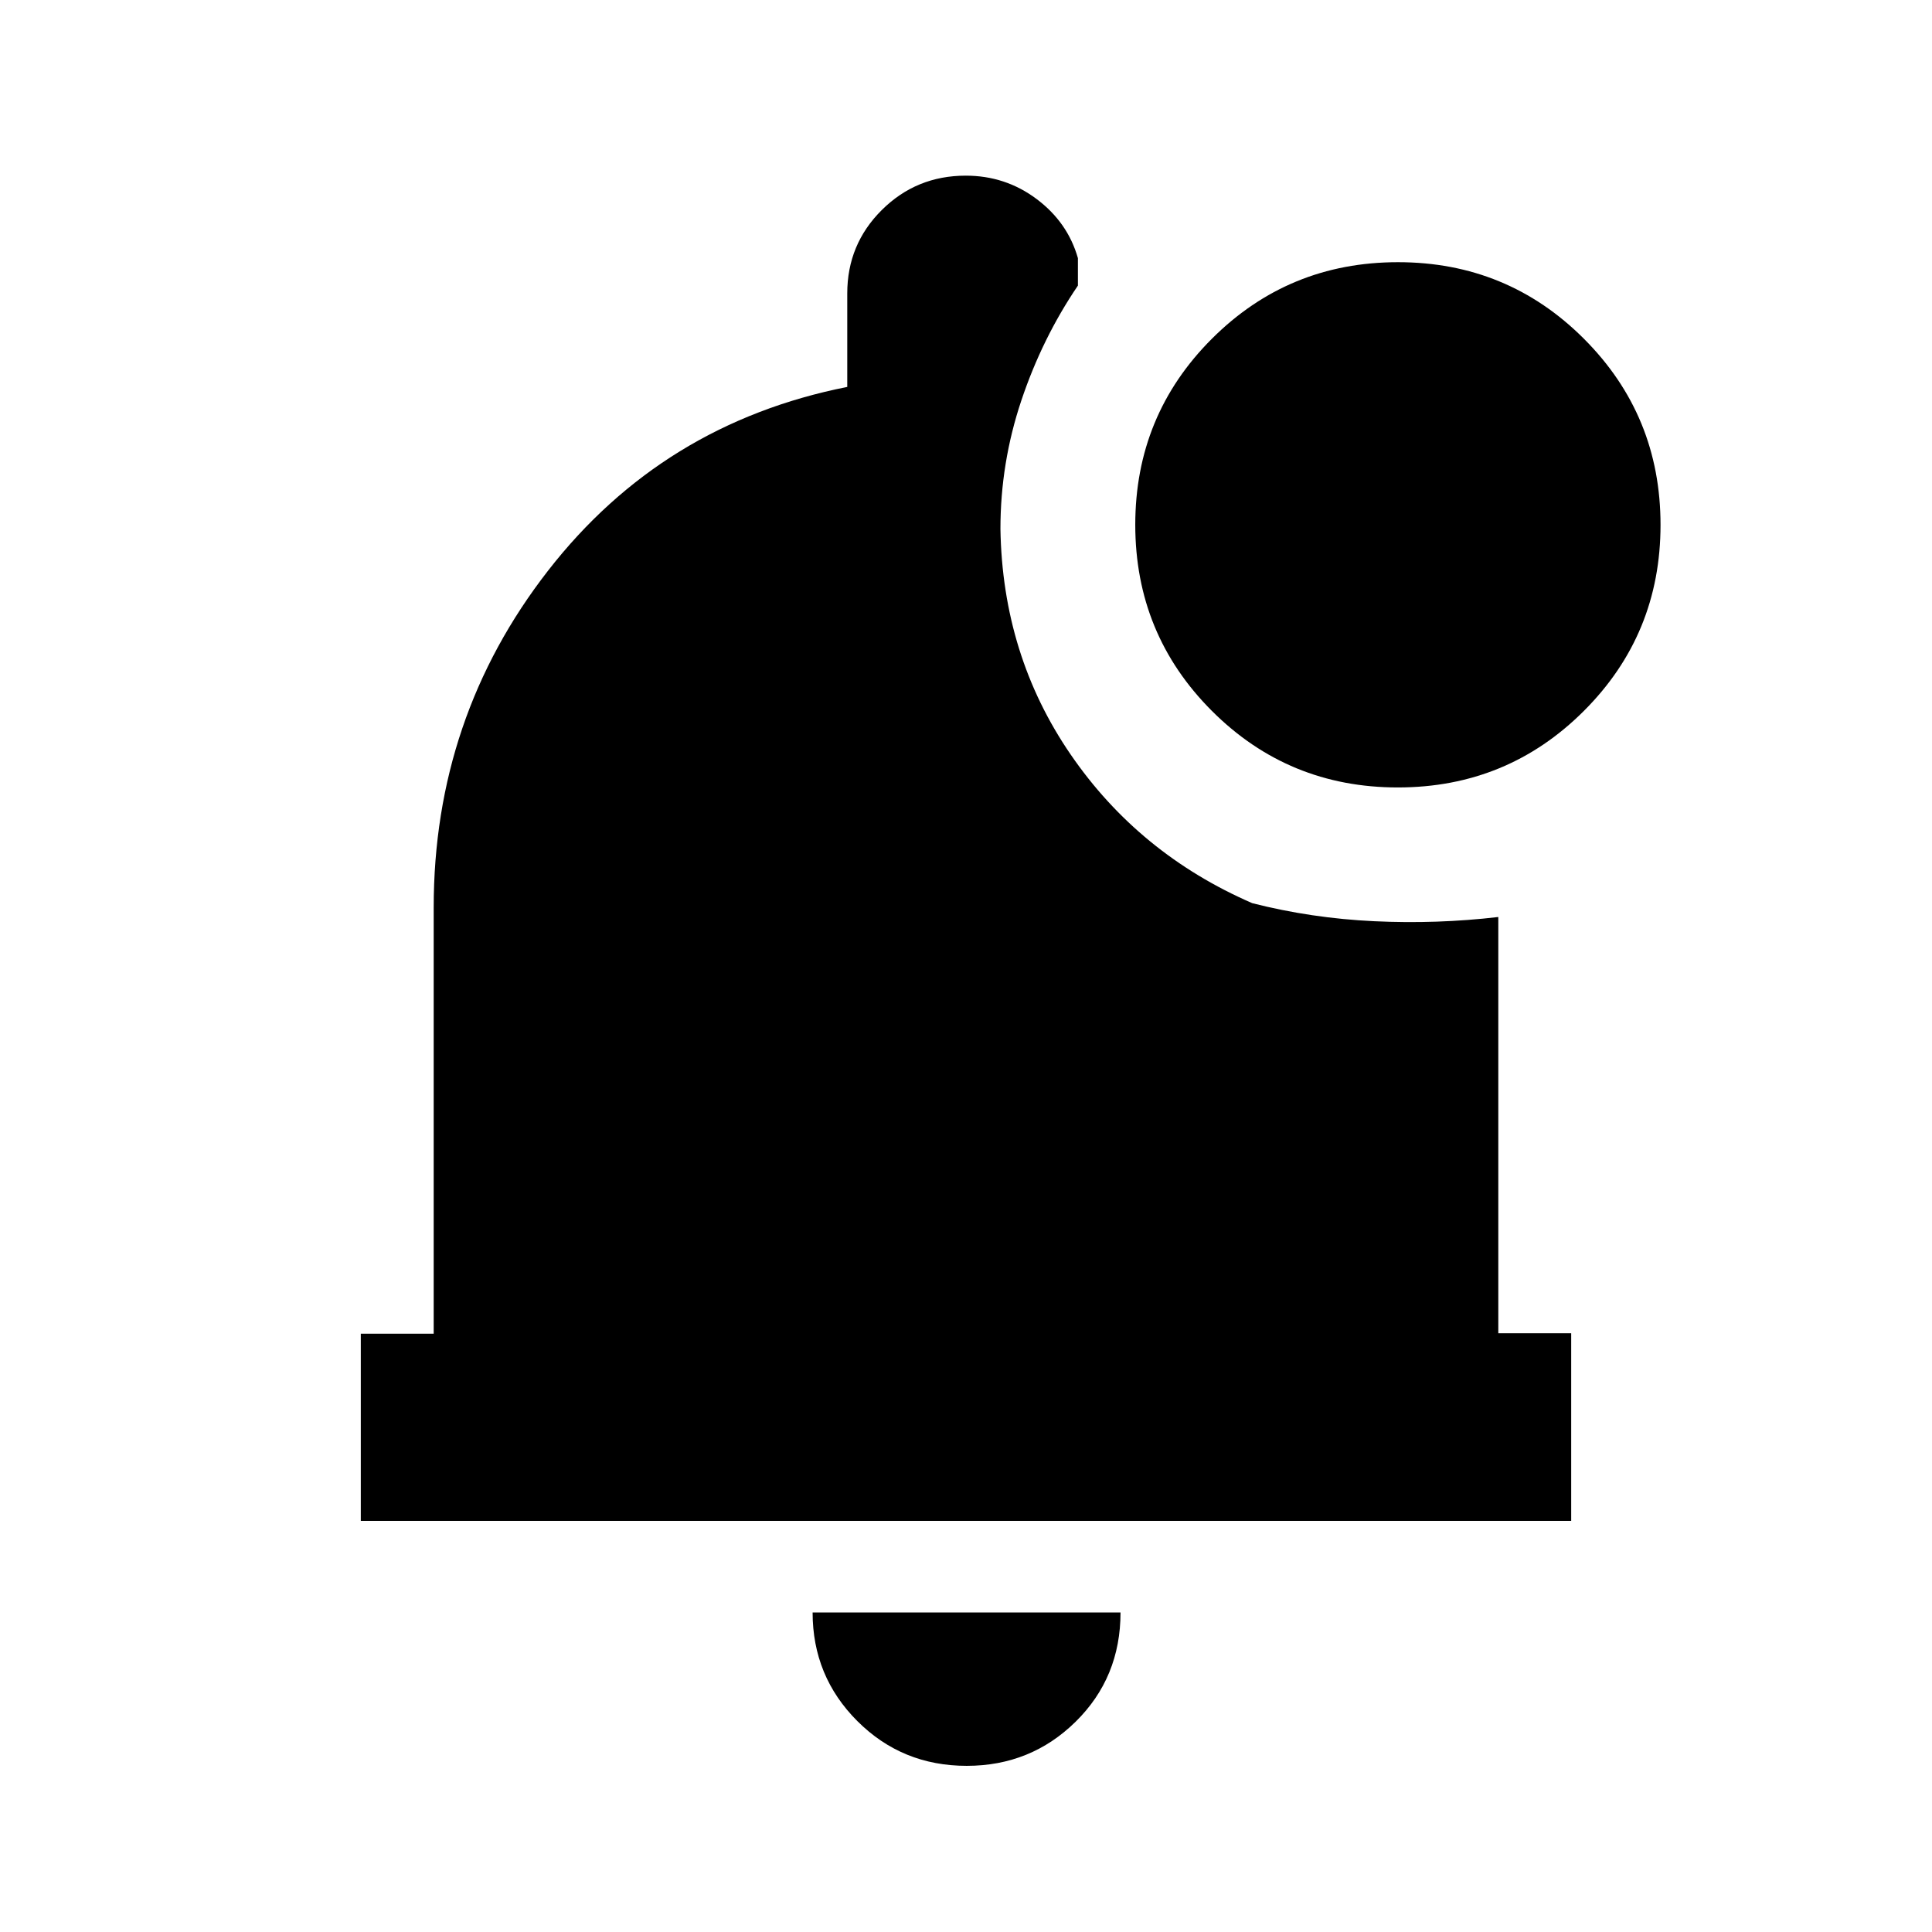 <svg xmlns="http://www.w3.org/2000/svg" height="20" viewBox="0 -960 960 960" width="20"><path d="M480.353-82.564q-32.086 0-54.328-22.226-22.243-22.227-22.243-53.992h153.001q0 32.327-22.289 54.272-22.289 21.946-54.141 21.946ZM179.282-204.282v-93.001h36.217v-211.782q0-94.348 56.859-167.413 56.858-73.066 148.641-91.262v-46.478q0-24.375 17.175-41.438 17.174-17.062 41.708-17.062 19.683 0 35.162 11.575 15.478 11.575 20.565 29.403v13.651q-17.718 26.088-28.109 57.084-10.391 30.996-10.391 63.787 1 62.718 34.883 112.109 33.883 49.392 90.248 73.892 29.456 7.5 60.63 8.967 31.175 1.468 61.631-2.098v206.815h36.217v93.251H179.282ZM694.58-568.717q-54.388 0-92.43-38.071-38.041-38.072-38.041-92.459 0-54.388 38.071-92.43 38.071-38.041 92.459-38.041 54.387 0 92.429 38.071t38.042 92.459q0 54.387-38.071 92.429-38.072 38.042-92.459 38.042Z"/></svg>